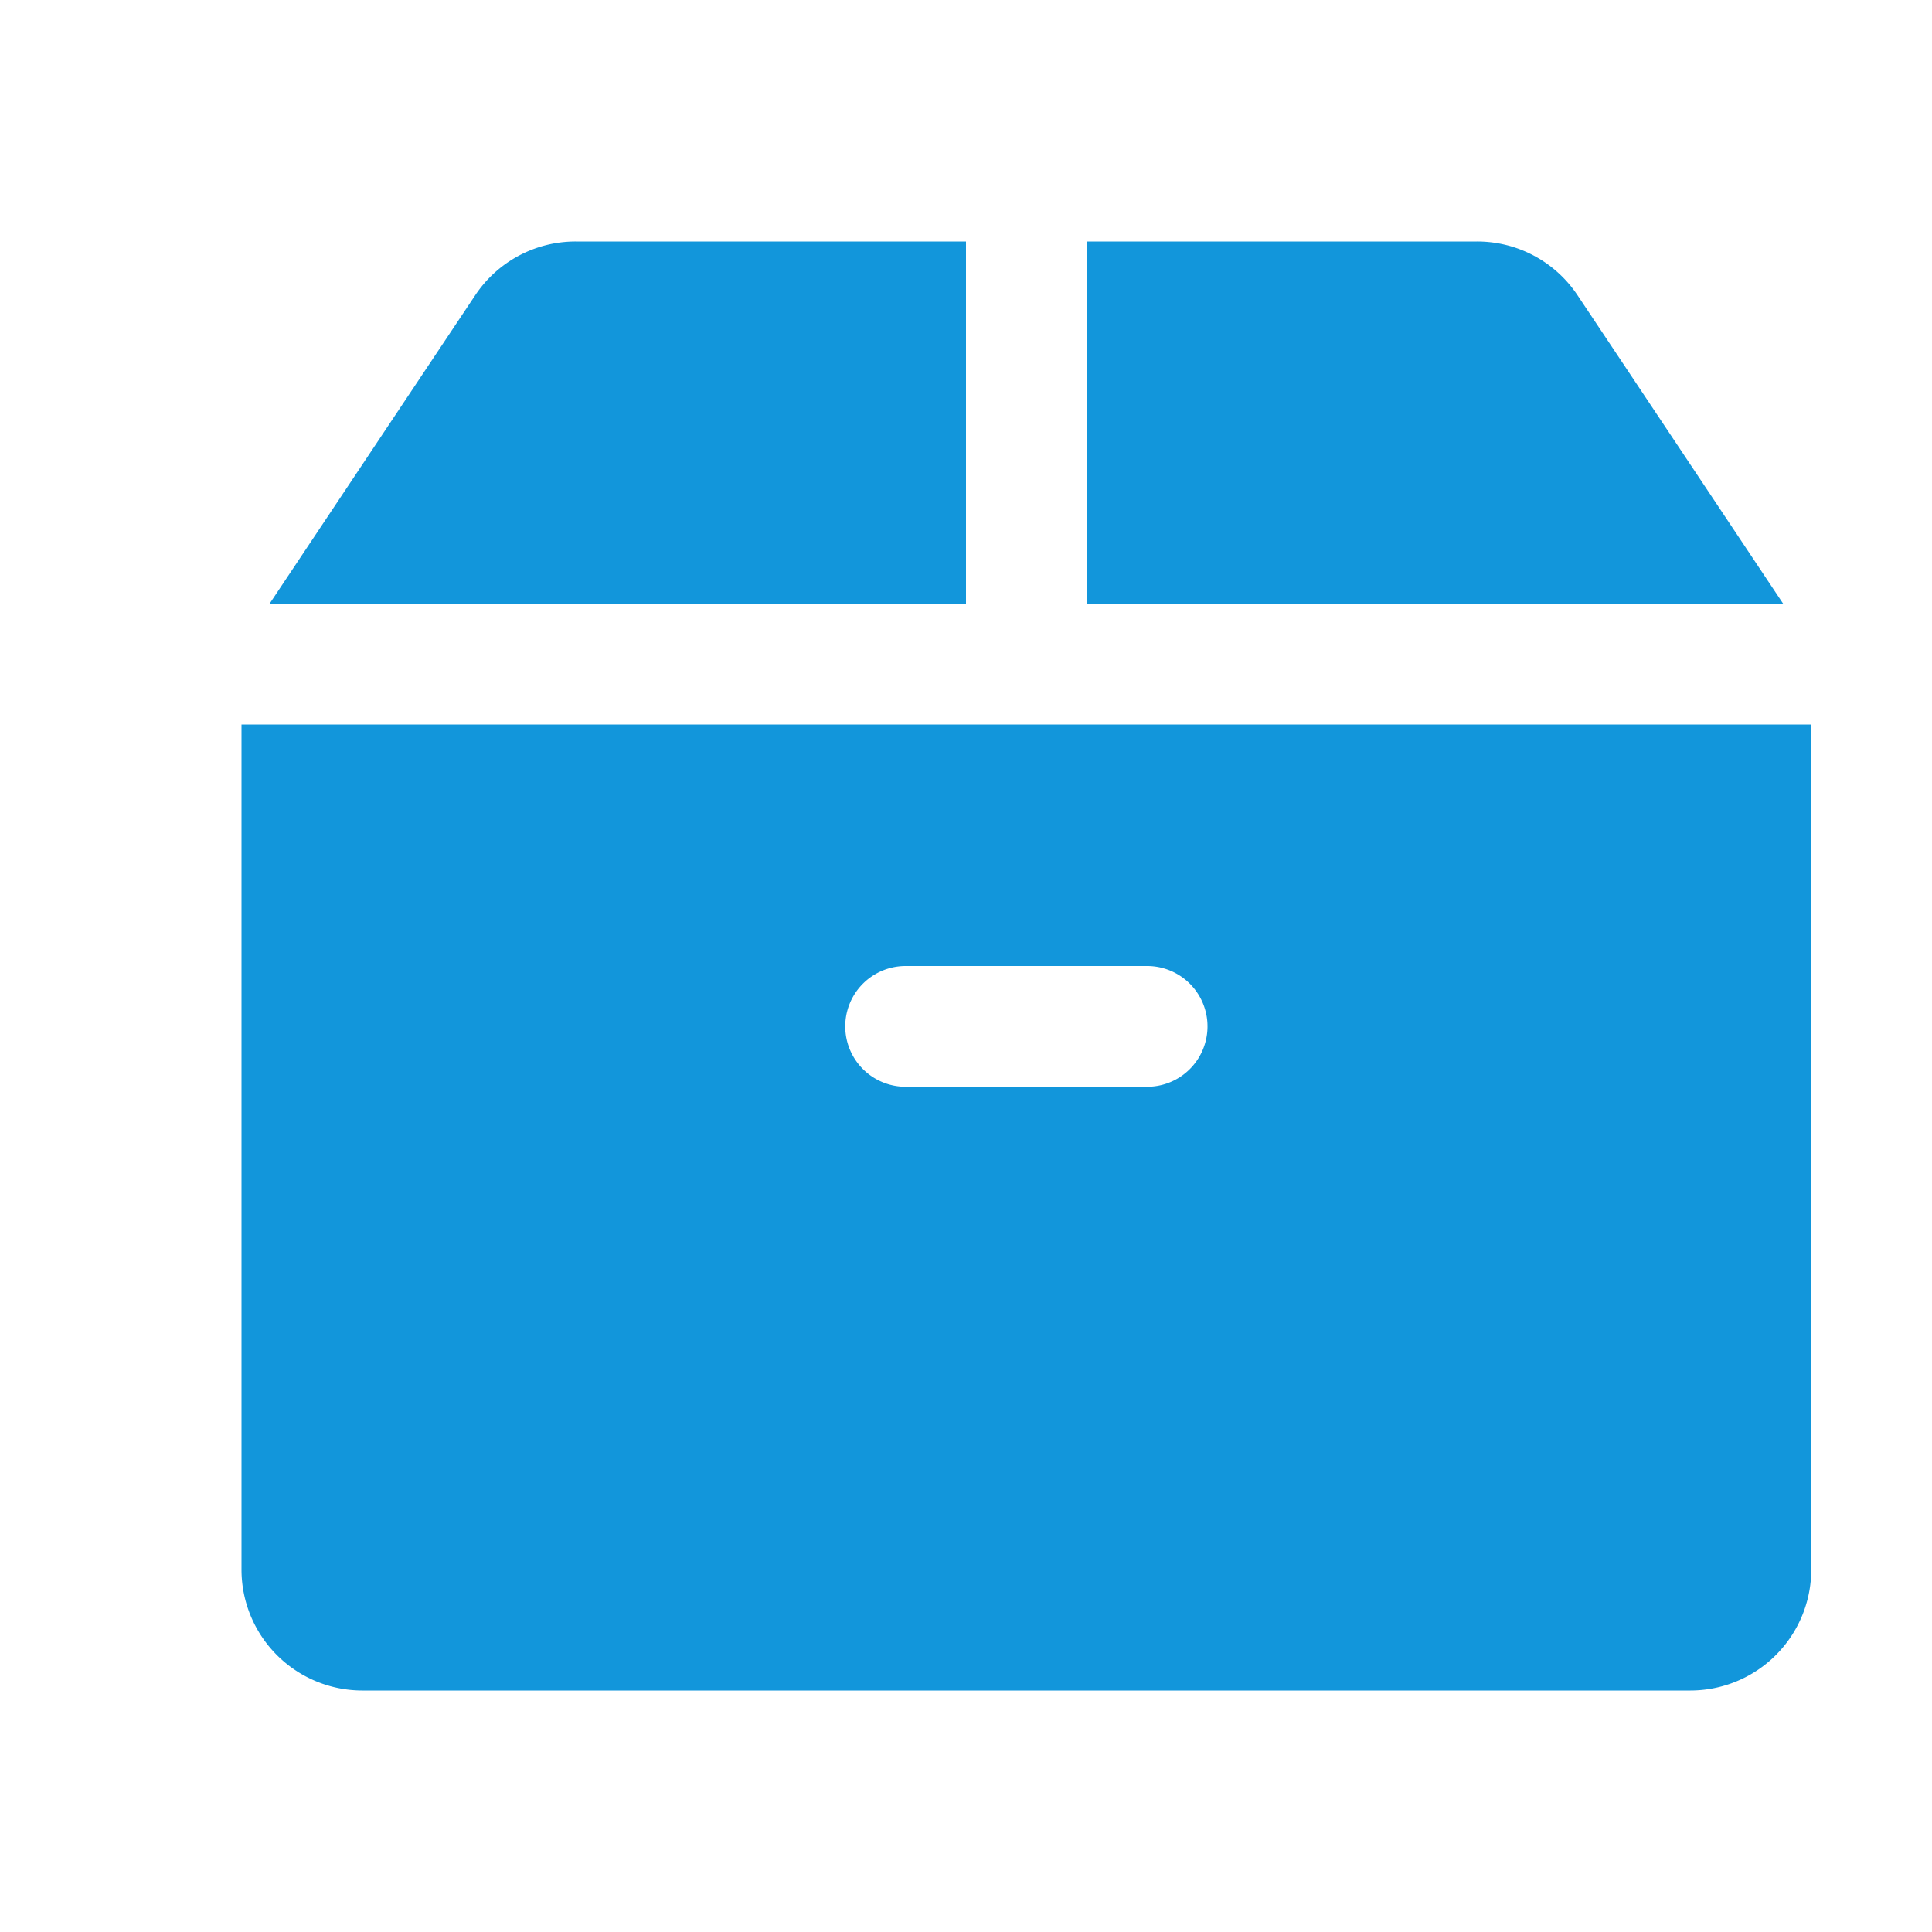 <?xml version="1.0" encoding="utf-8"?>

<svg xmlns="http://www.w3.org/2000/svg" t="1727513271389" class="icon" viewBox="0 0 1024 1024" version="1.1" p-id="7578" width="128" height="128">
    <path d="M128 384v448a64.07 64.07 0 0 0 64 64h704a64.07 64.07 0 0 0 64-64V384z m480 192H480a32 32 0 0 1 0-64h128a32 32 0 0 1 0 64z m-32-448h206.87a63.88 63.88 0 0 1 53.26 28.5l109 163.5H576zM142.87 320l109-163.5a63.88 63.88 0 0 1 53.26-28.5H512v192z" fill="#1296db" p-id="7579"/>
</svg>
